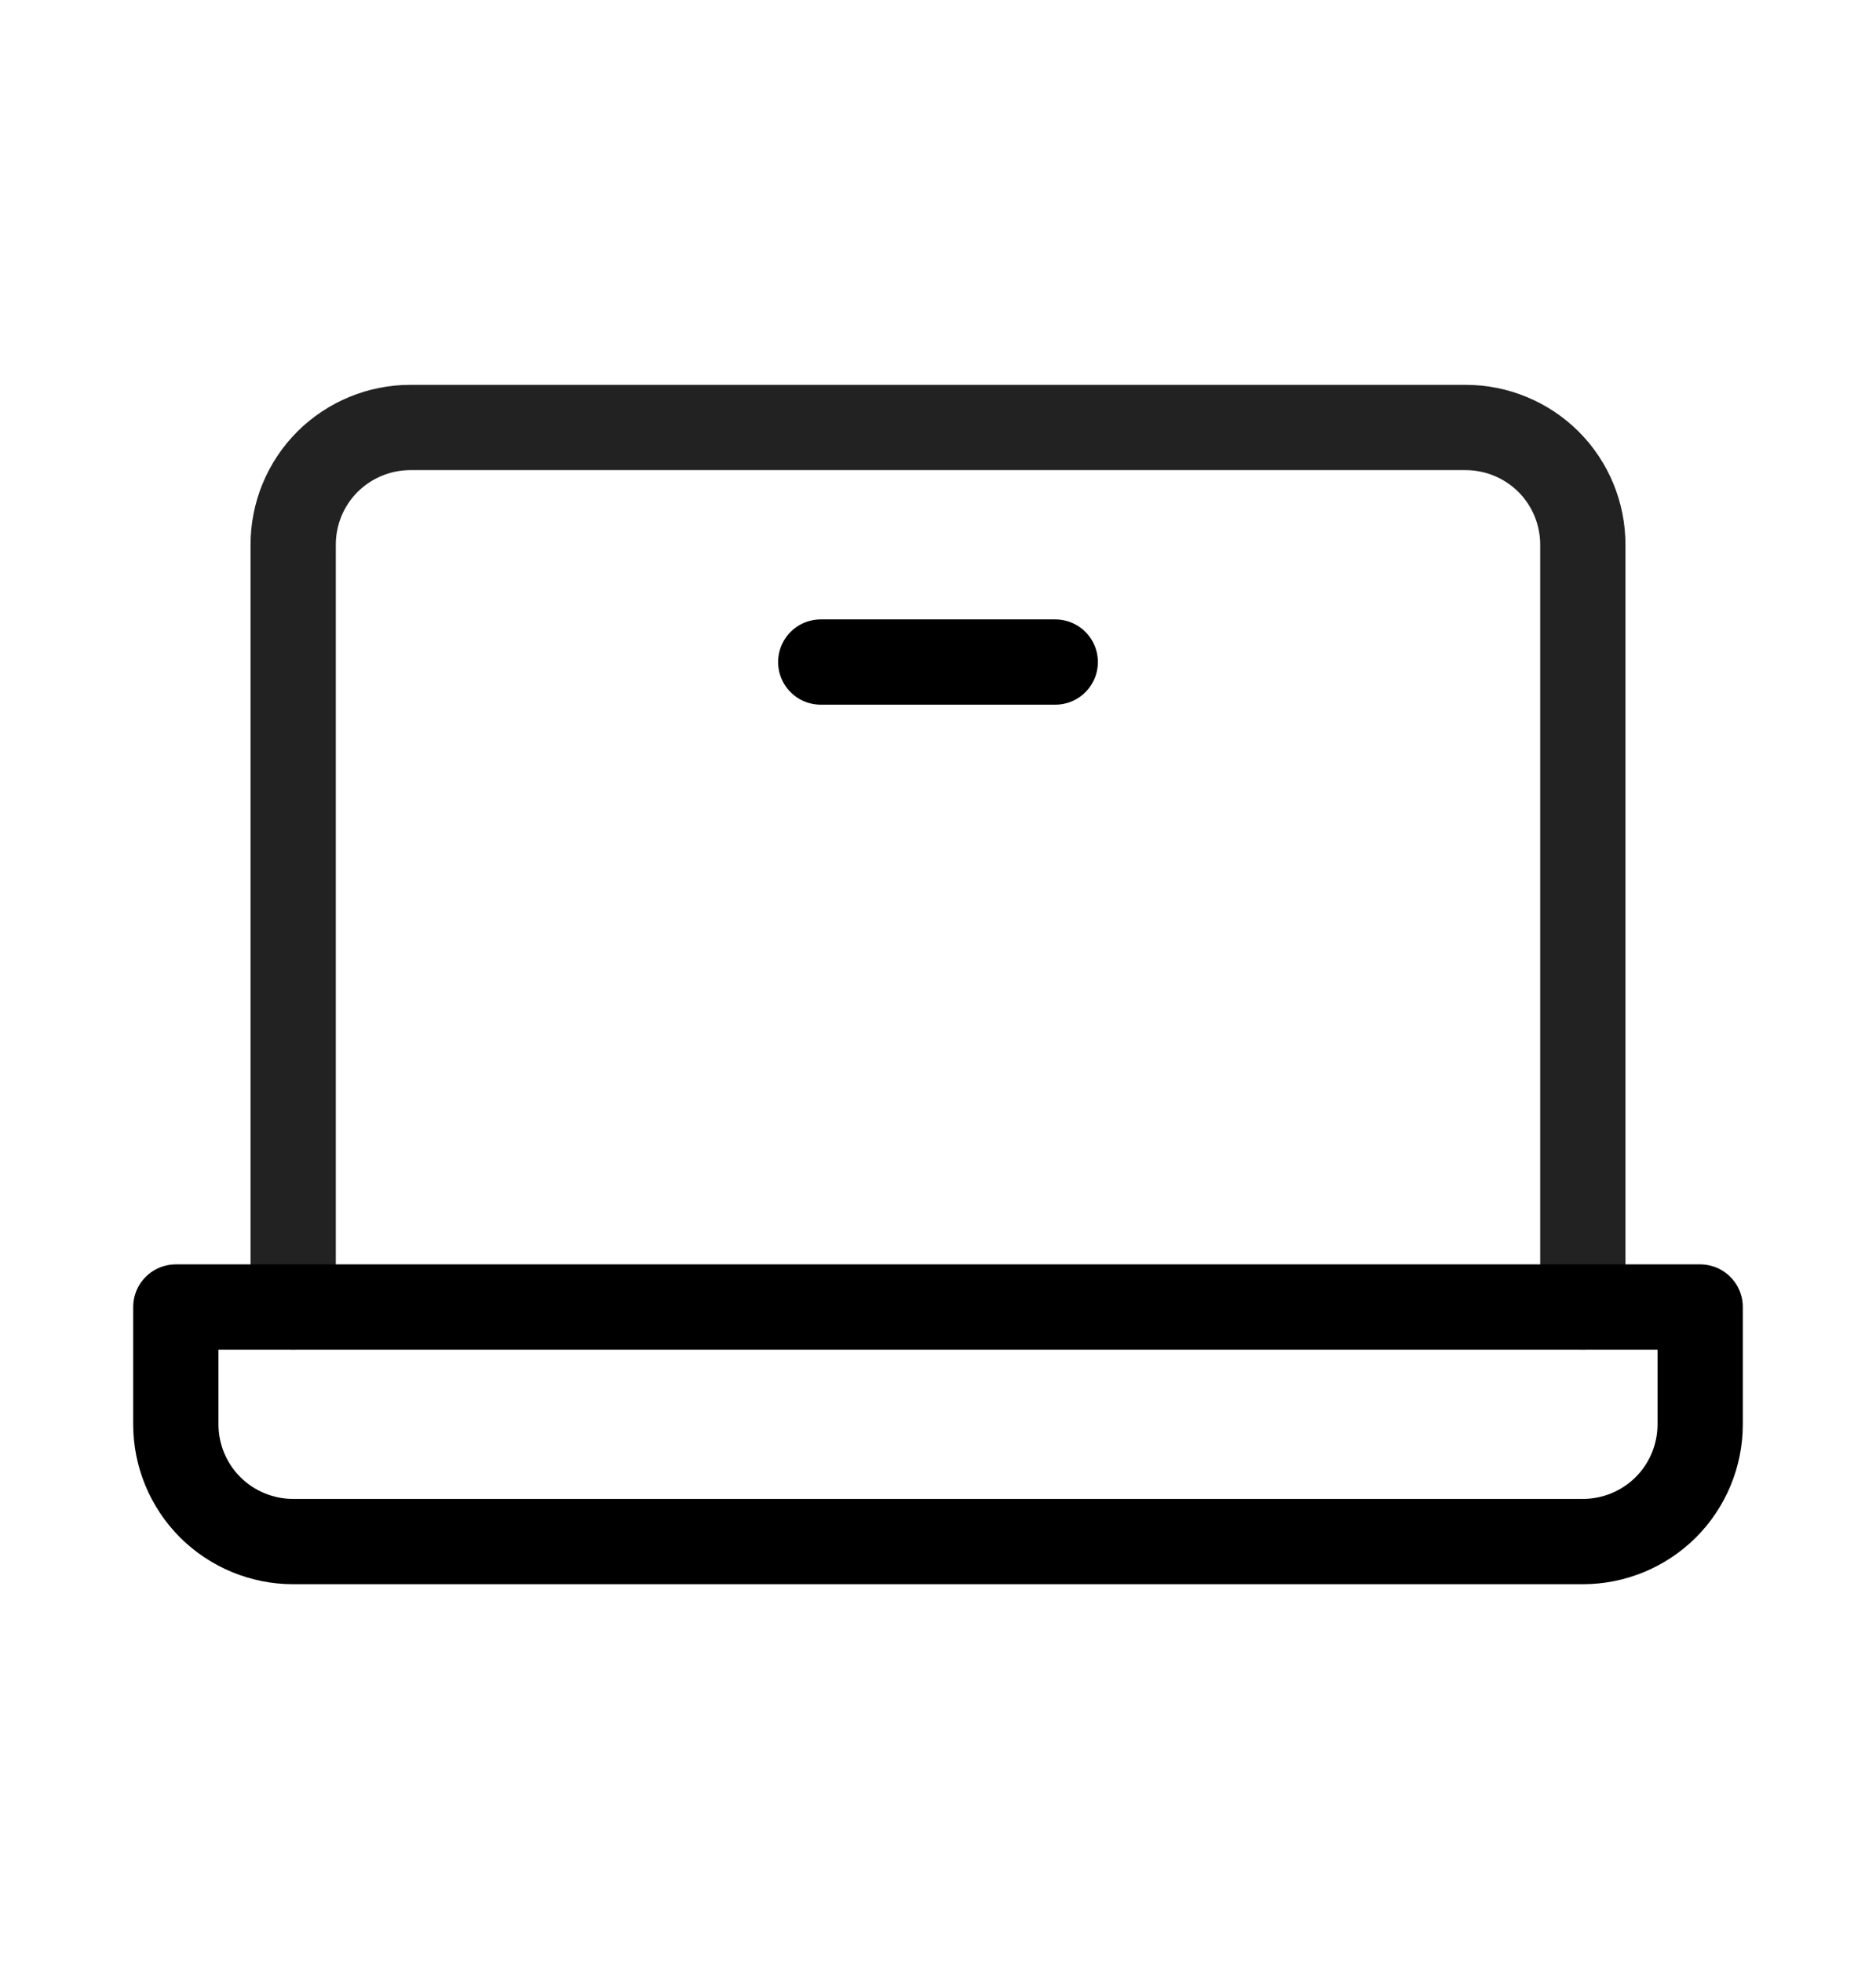 <svg width="22" height="23" viewBox="0 0 22 23" fill="none" xmlns="http://www.w3.org/2000/svg">
<path d="M3.438 15.324V6.387C3.438 6.022 3.582 5.672 3.84 5.414C4.098 5.157 4.448 5.012 4.812 5.012H17.188C17.552 5.012 17.902 5.157 18.16 5.414C18.418 5.672 18.562 6.022 18.562 6.387V15.324" stroke="#222222" stroke-linecap="round" stroke-linejoin="round"/>
<path d="M2.062 15.324H19.938V16.699C19.938 17.064 19.793 17.414 19.535 17.672C19.277 17.929 18.927 18.074 18.562 18.074H3.438C3.073 18.074 2.723 17.929 2.465 17.672C2.207 17.414 2.062 17.064 2.062 16.699V15.324Z" stroke="black" stroke-linecap="round" stroke-linejoin="round"/>
<path d="M12.375 7.762H9.625" stroke="black" stroke-linecap="round" stroke-linejoin="round"/>
</svg>

